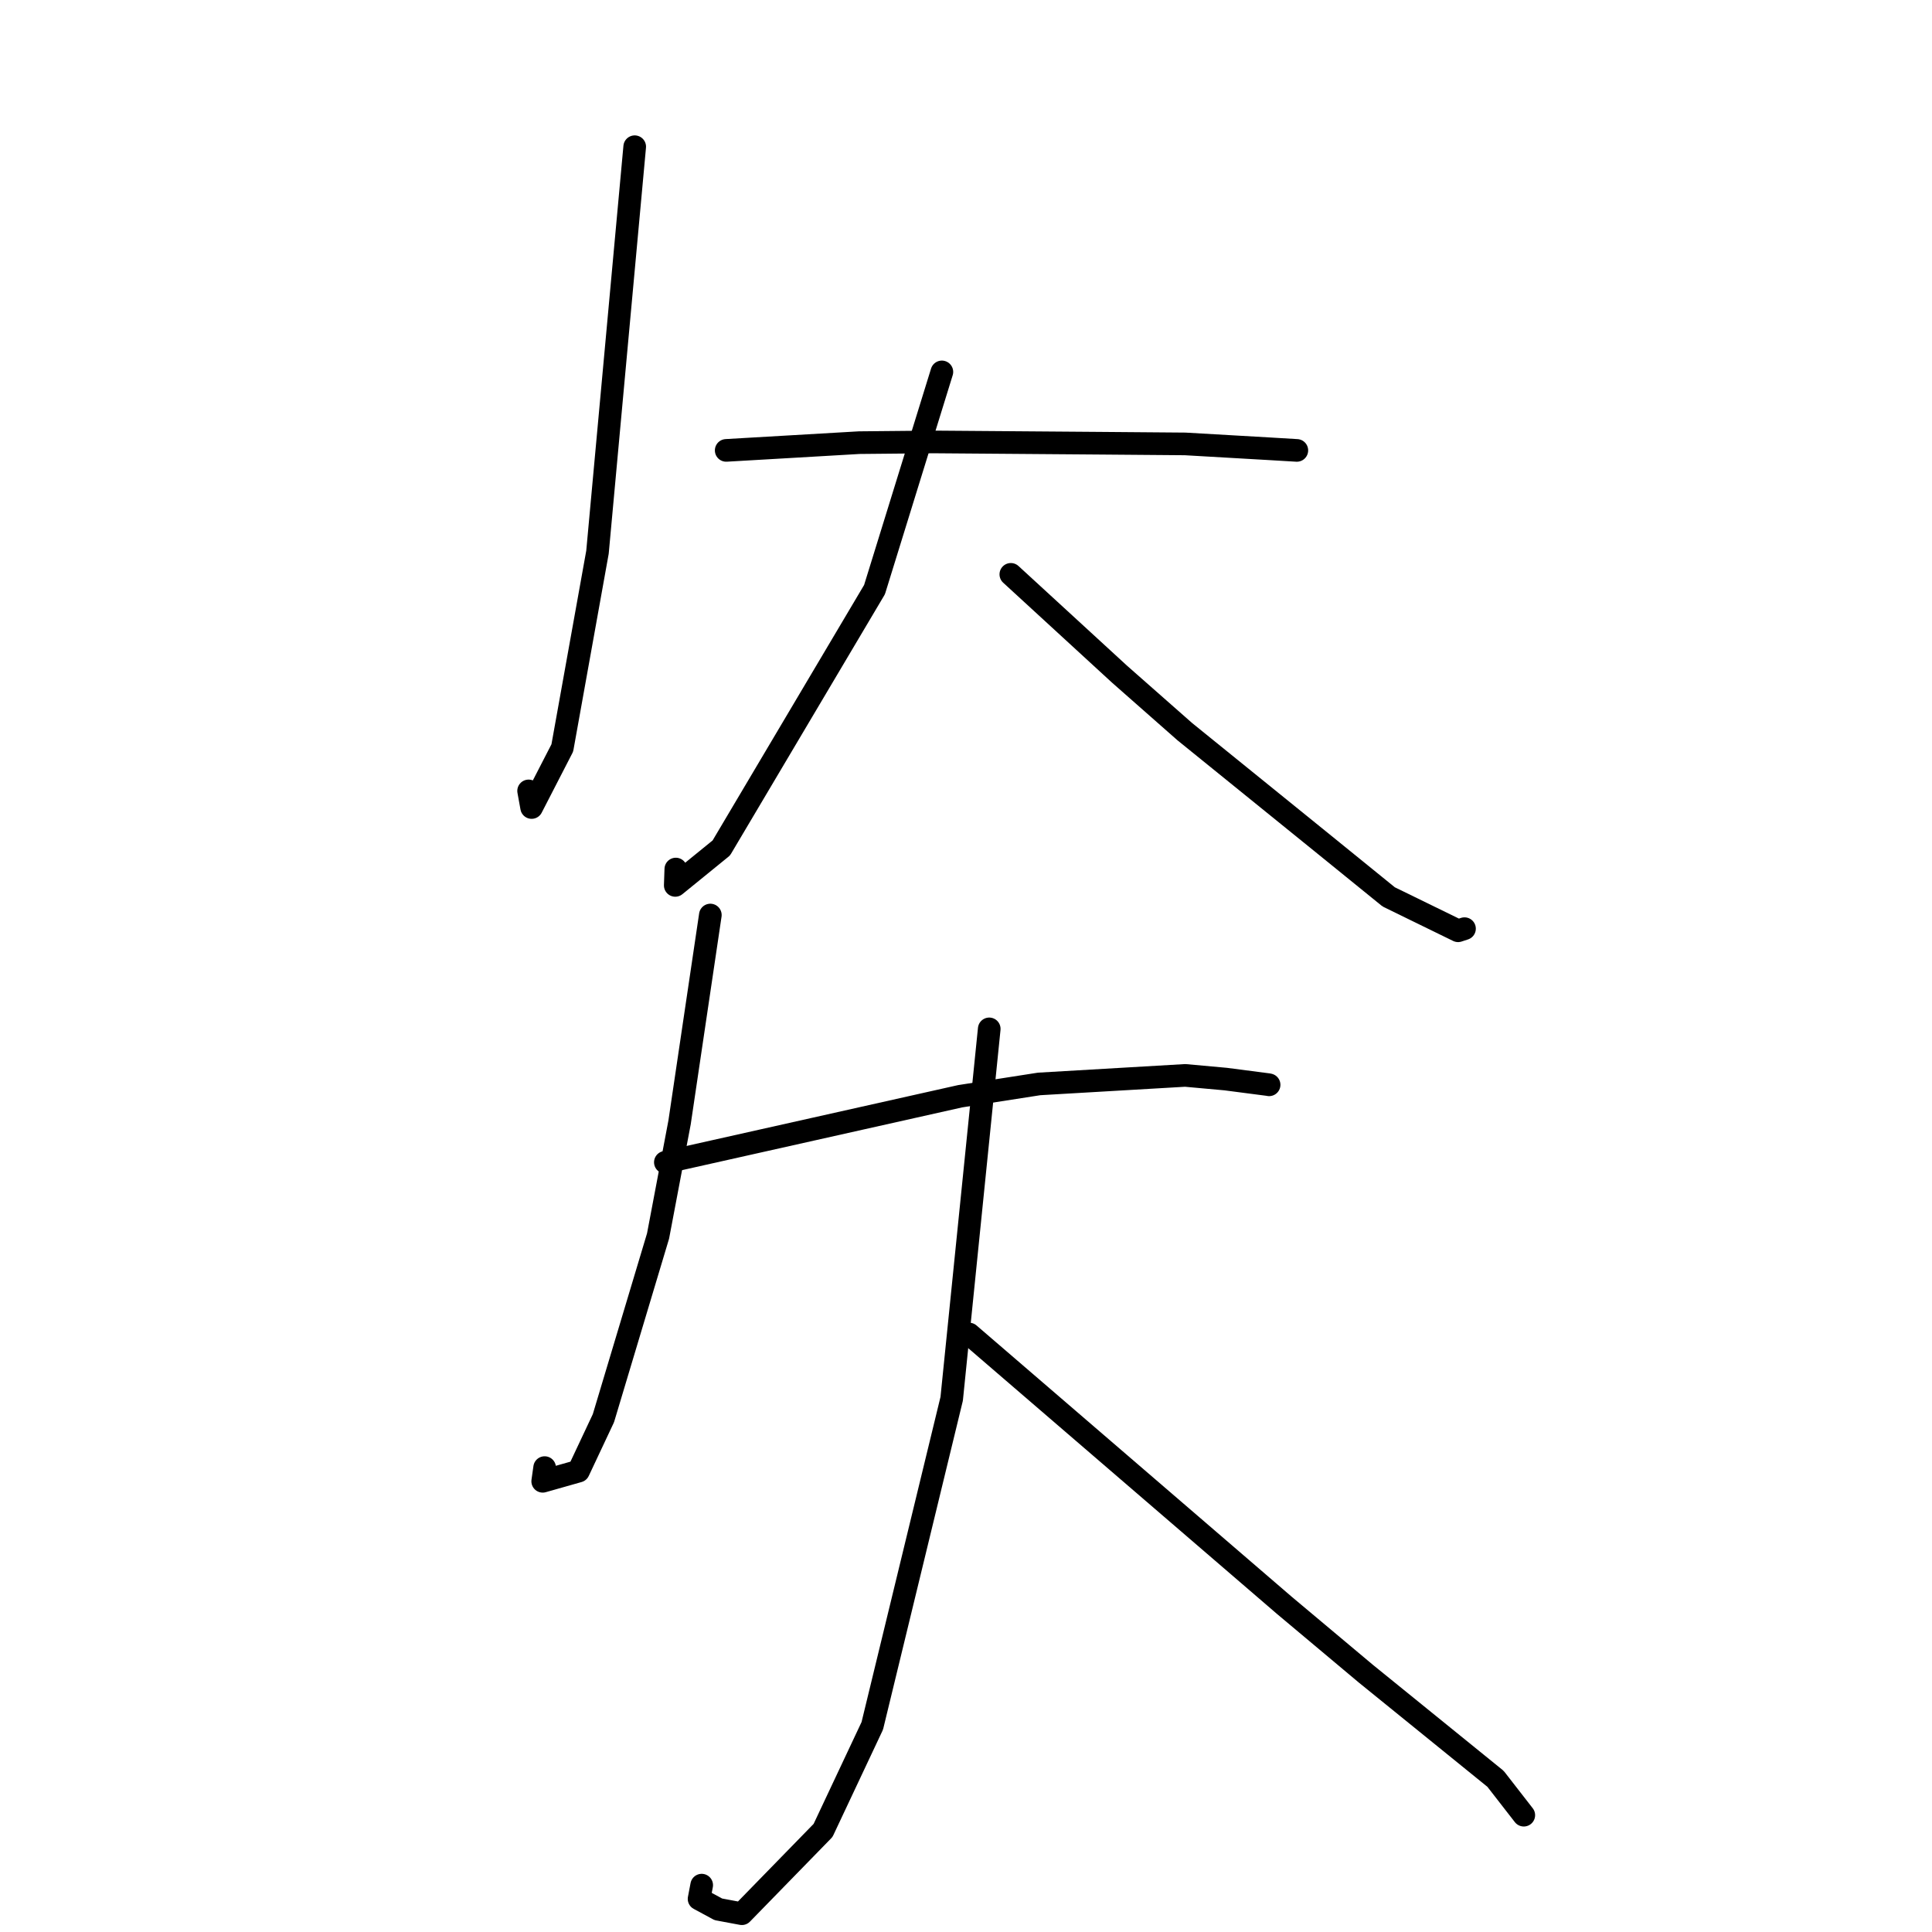 <?xml version="1.0" standalone="no"?>
    <svg width="256" height="256" xmlns="http://www.w3.org/2000/svg" version="1.1">
    <polyline stroke="black" stroke-width="3" stroke-linecap="round" fill="transparent" stroke-linejoin="round" points="84.102 19.441 81.636 46.304 79.17 73.168 74.509 99.104 70.443 107 70.044 104.799 " />
        <polyline stroke="black" stroke-width="3" stroke-linecap="round" fill="transparent" stroke-linejoin="round" points="96.225 59.679 105.038 59.167 113.851 58.654 123.701 58.559 146.031 58.731 157.036 58.821 168.151 59.462 171.8 59.679 171.831 59.681 171.838 59.681 " />
        <polyline stroke="black" stroke-width="3" stroke-linecap="round" fill="transparent" stroke-linejoin="round" points="124.803 49.28 120.341 63.704 115.878 78.127 95.578 112.357 89.475 117.32 89.549 115.153 " />
        <polyline stroke="black" stroke-width="3" stroke-linecap="round" fill="transparent" stroke-linejoin="round" points="133.941 76.105 141.143 82.718 148.345 89.332 156.996 96.953 175.661 112.067 184.01 118.842 193.203 123.332 194.054 123.053 " />
        <polyline stroke="black" stroke-width="3" stroke-linecap="round" fill="transparent" stroke-linejoin="round" points="94.124 121.247 92.085 134.985 90.047 148.723 87.197 163.775 79.956 187.917 76.655 194.933 71.911 196.278 72.168 194.465 " />
        <polyline stroke="black" stroke-width="3" stroke-linecap="round" fill="transparent" stroke-linejoin="round" points="88.164 154.009 107.7 149.633 127.236 145.256 137.691 143.627 157.043 142.497 162.405 142.984 168.03 143.716 168.136 143.737 168.162 143.743 " />
        <polyline stroke="black" stroke-width="3" stroke-linecap="round" fill="transparent" stroke-linejoin="round" points="131.079 136.332 128.591 160.838 126.104 185.345 115.583 228.68 109.059 242.54 98.3 253.577 95.185 252.995 92.63 251.614 92.978 249.792 " />
        <polyline stroke="black" stroke-width="3" stroke-linecap="round" fill="transparent" stroke-linejoin="round" points="128.418 176.766 149.303 194.744 170.189 212.721 180.986 221.775 198.166 235.704 201.57 240.083 201.91 240.521 " />
        </svg>